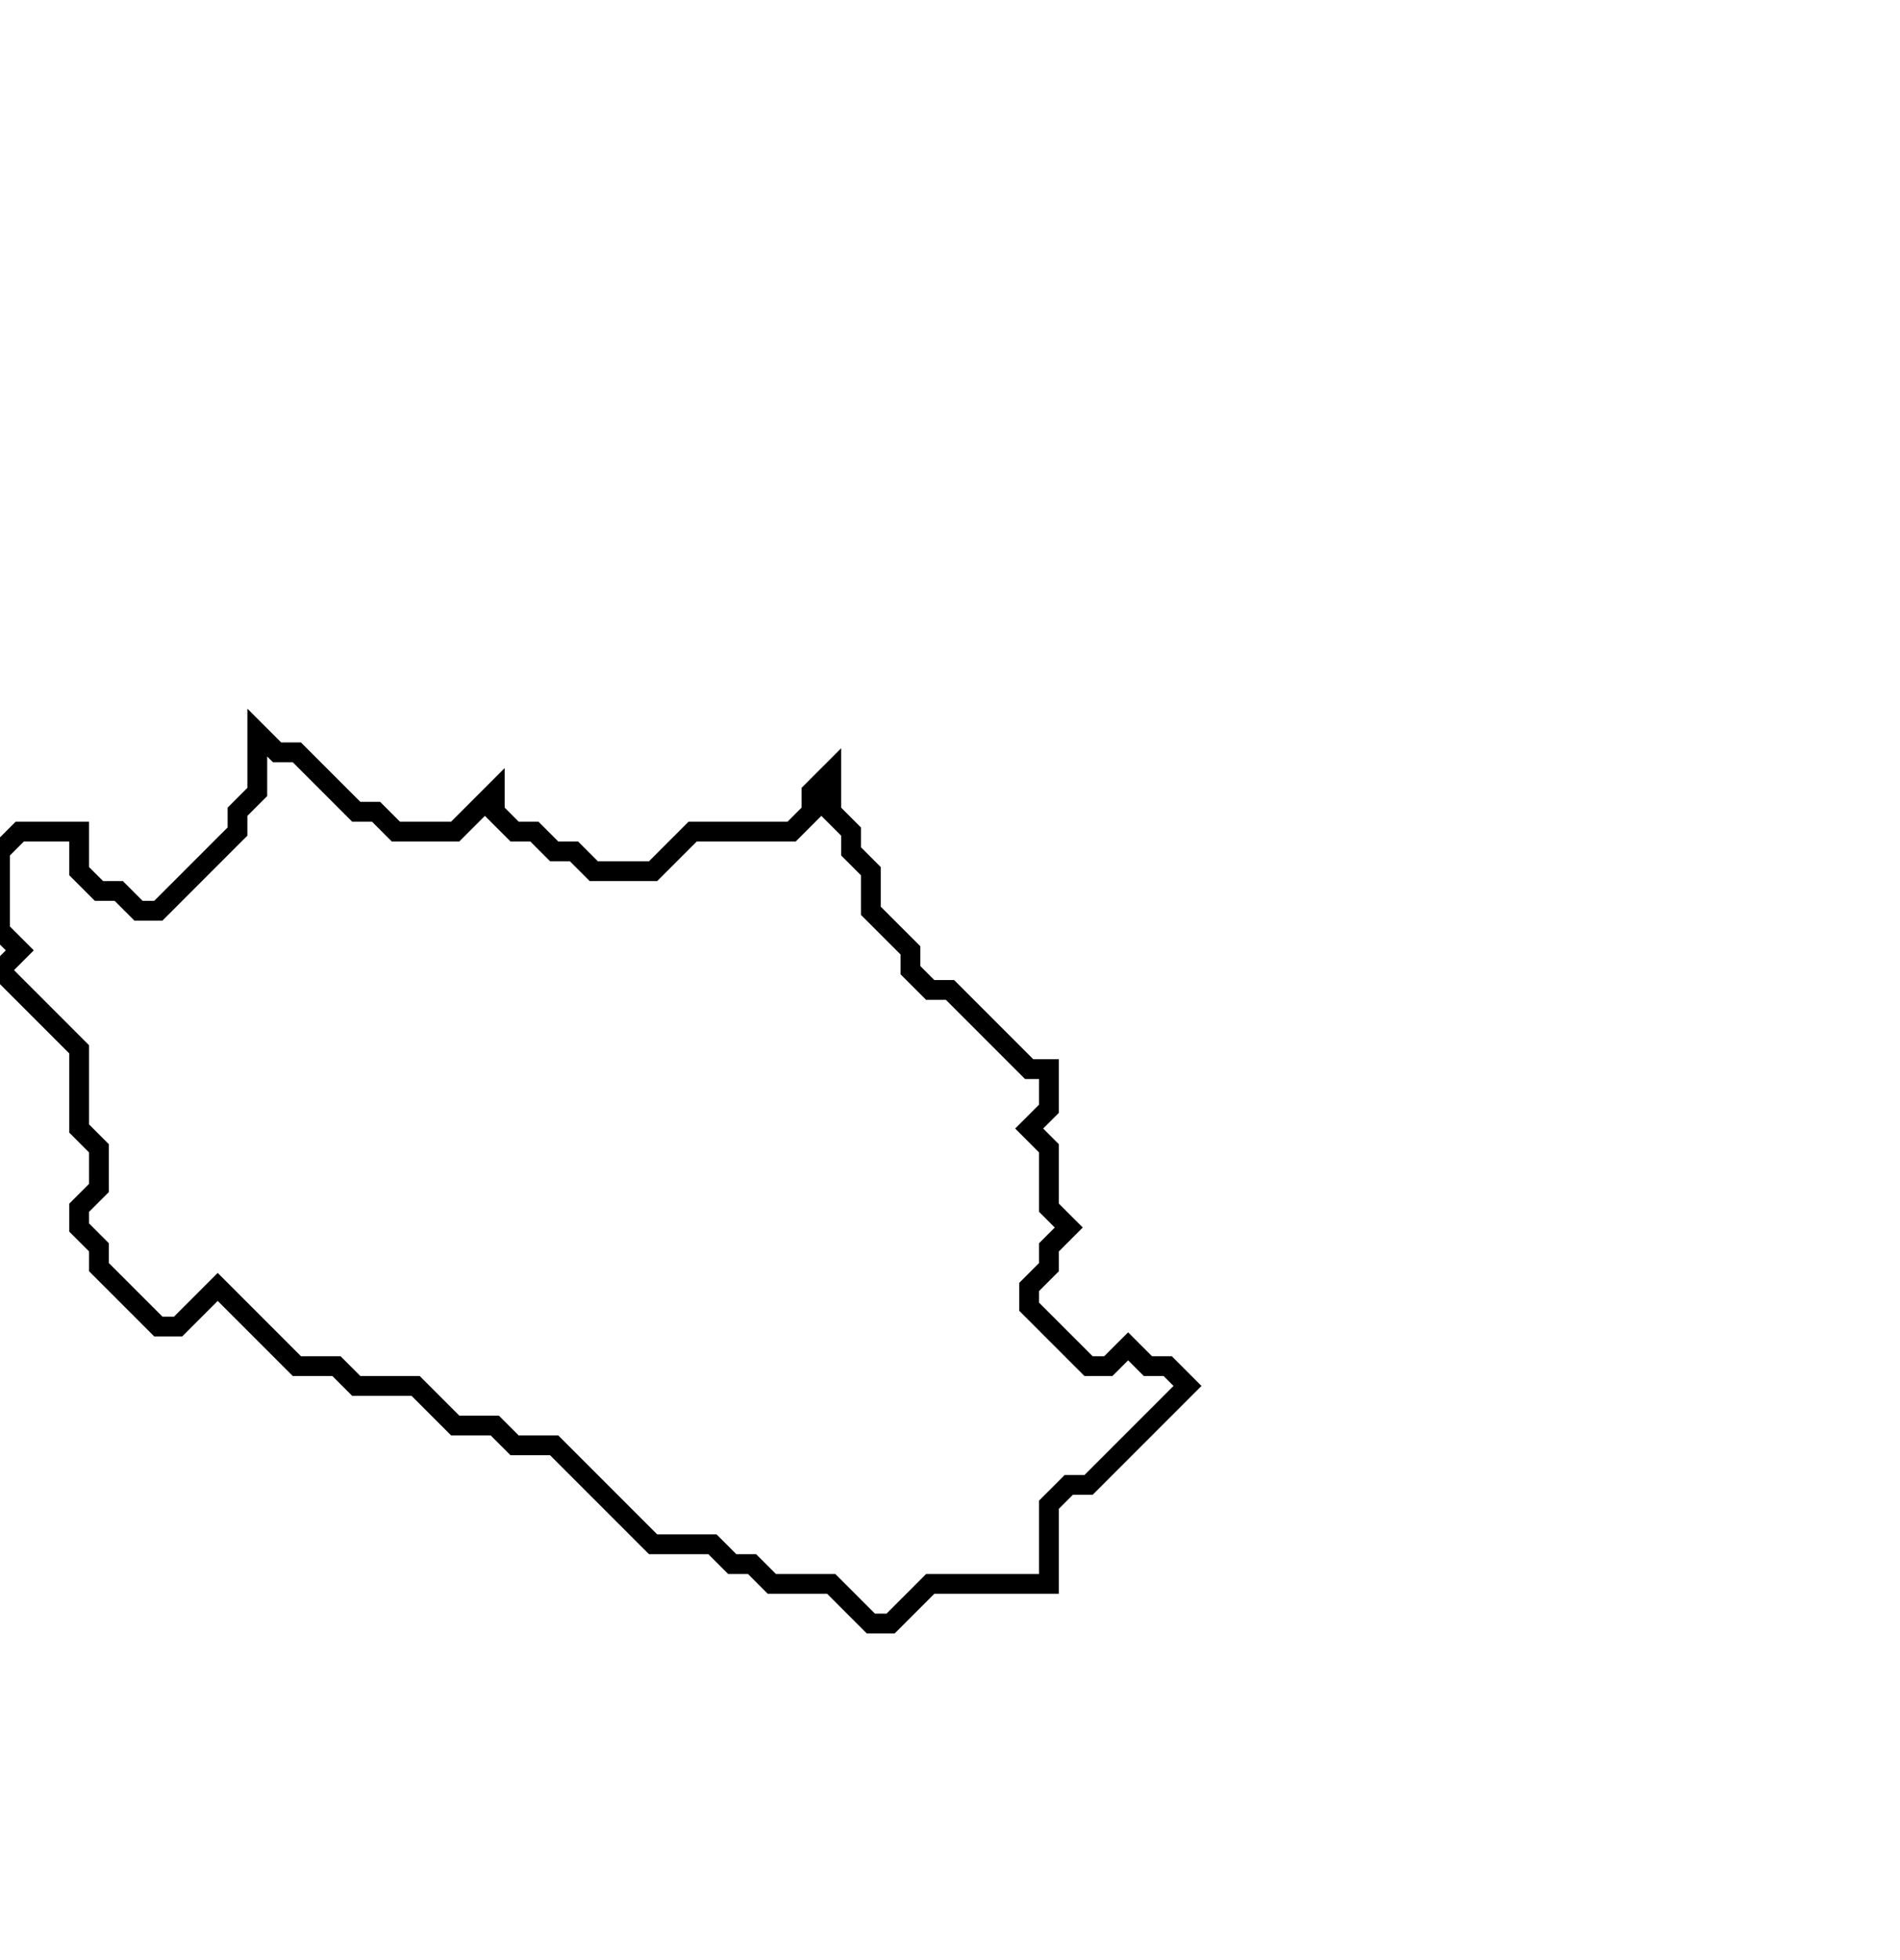 <svg xmlns="http://www.w3.org/2000/svg" width="96" height="99">
  <path d="M 13,37 L 13,40 L 12,41 L 12,42 L 8,46 L 7,46 L 6,45 L 5,45 L 4,44 L 4,42 L 1,42 L 0,43 L 0,47 L 1,48 L 0,49 L 4,53 L 4,57 L 5,58 L 5,60 L 4,61 L 4,62 L 5,63 L 5,64 L 8,67 L 9,67 L 11,65 L 15,69 L 17,69 L 18,70 L 21,70 L 23,72 L 25,72 L 26,73 L 28,73 L 33,78 L 36,78 L 37,79 L 38,79 L 39,80 L 42,80 L 44,82 L 45,82 L 47,80 L 53,80 L 53,76 L 54,75 L 55,75 L 60,70 L 59,69 L 58,69 L 57,68 L 56,69 L 55,69 L 52,66 L 52,65 L 53,64 L 53,63 L 54,62 L 53,61 L 53,58 L 52,57 L 53,56 L 53,54 L 52,54 L 48,50 L 47,50 L 46,49 L 46,48 L 44,46 L 44,44 L 43,43 L 43,42 L 42,41 L 42,39 L 41,40 L 41,41 L 40,42 L 35,42 L 33,44 L 30,44 L 29,43 L 28,43 L 27,42 L 26,42 L 25,41 L 25,40 L 23,42 L 20,42 L 19,41 L 18,41 L 15,38 L 14,38 Z" fill="none" stroke="black" stroke-width="1"/>
</svg>